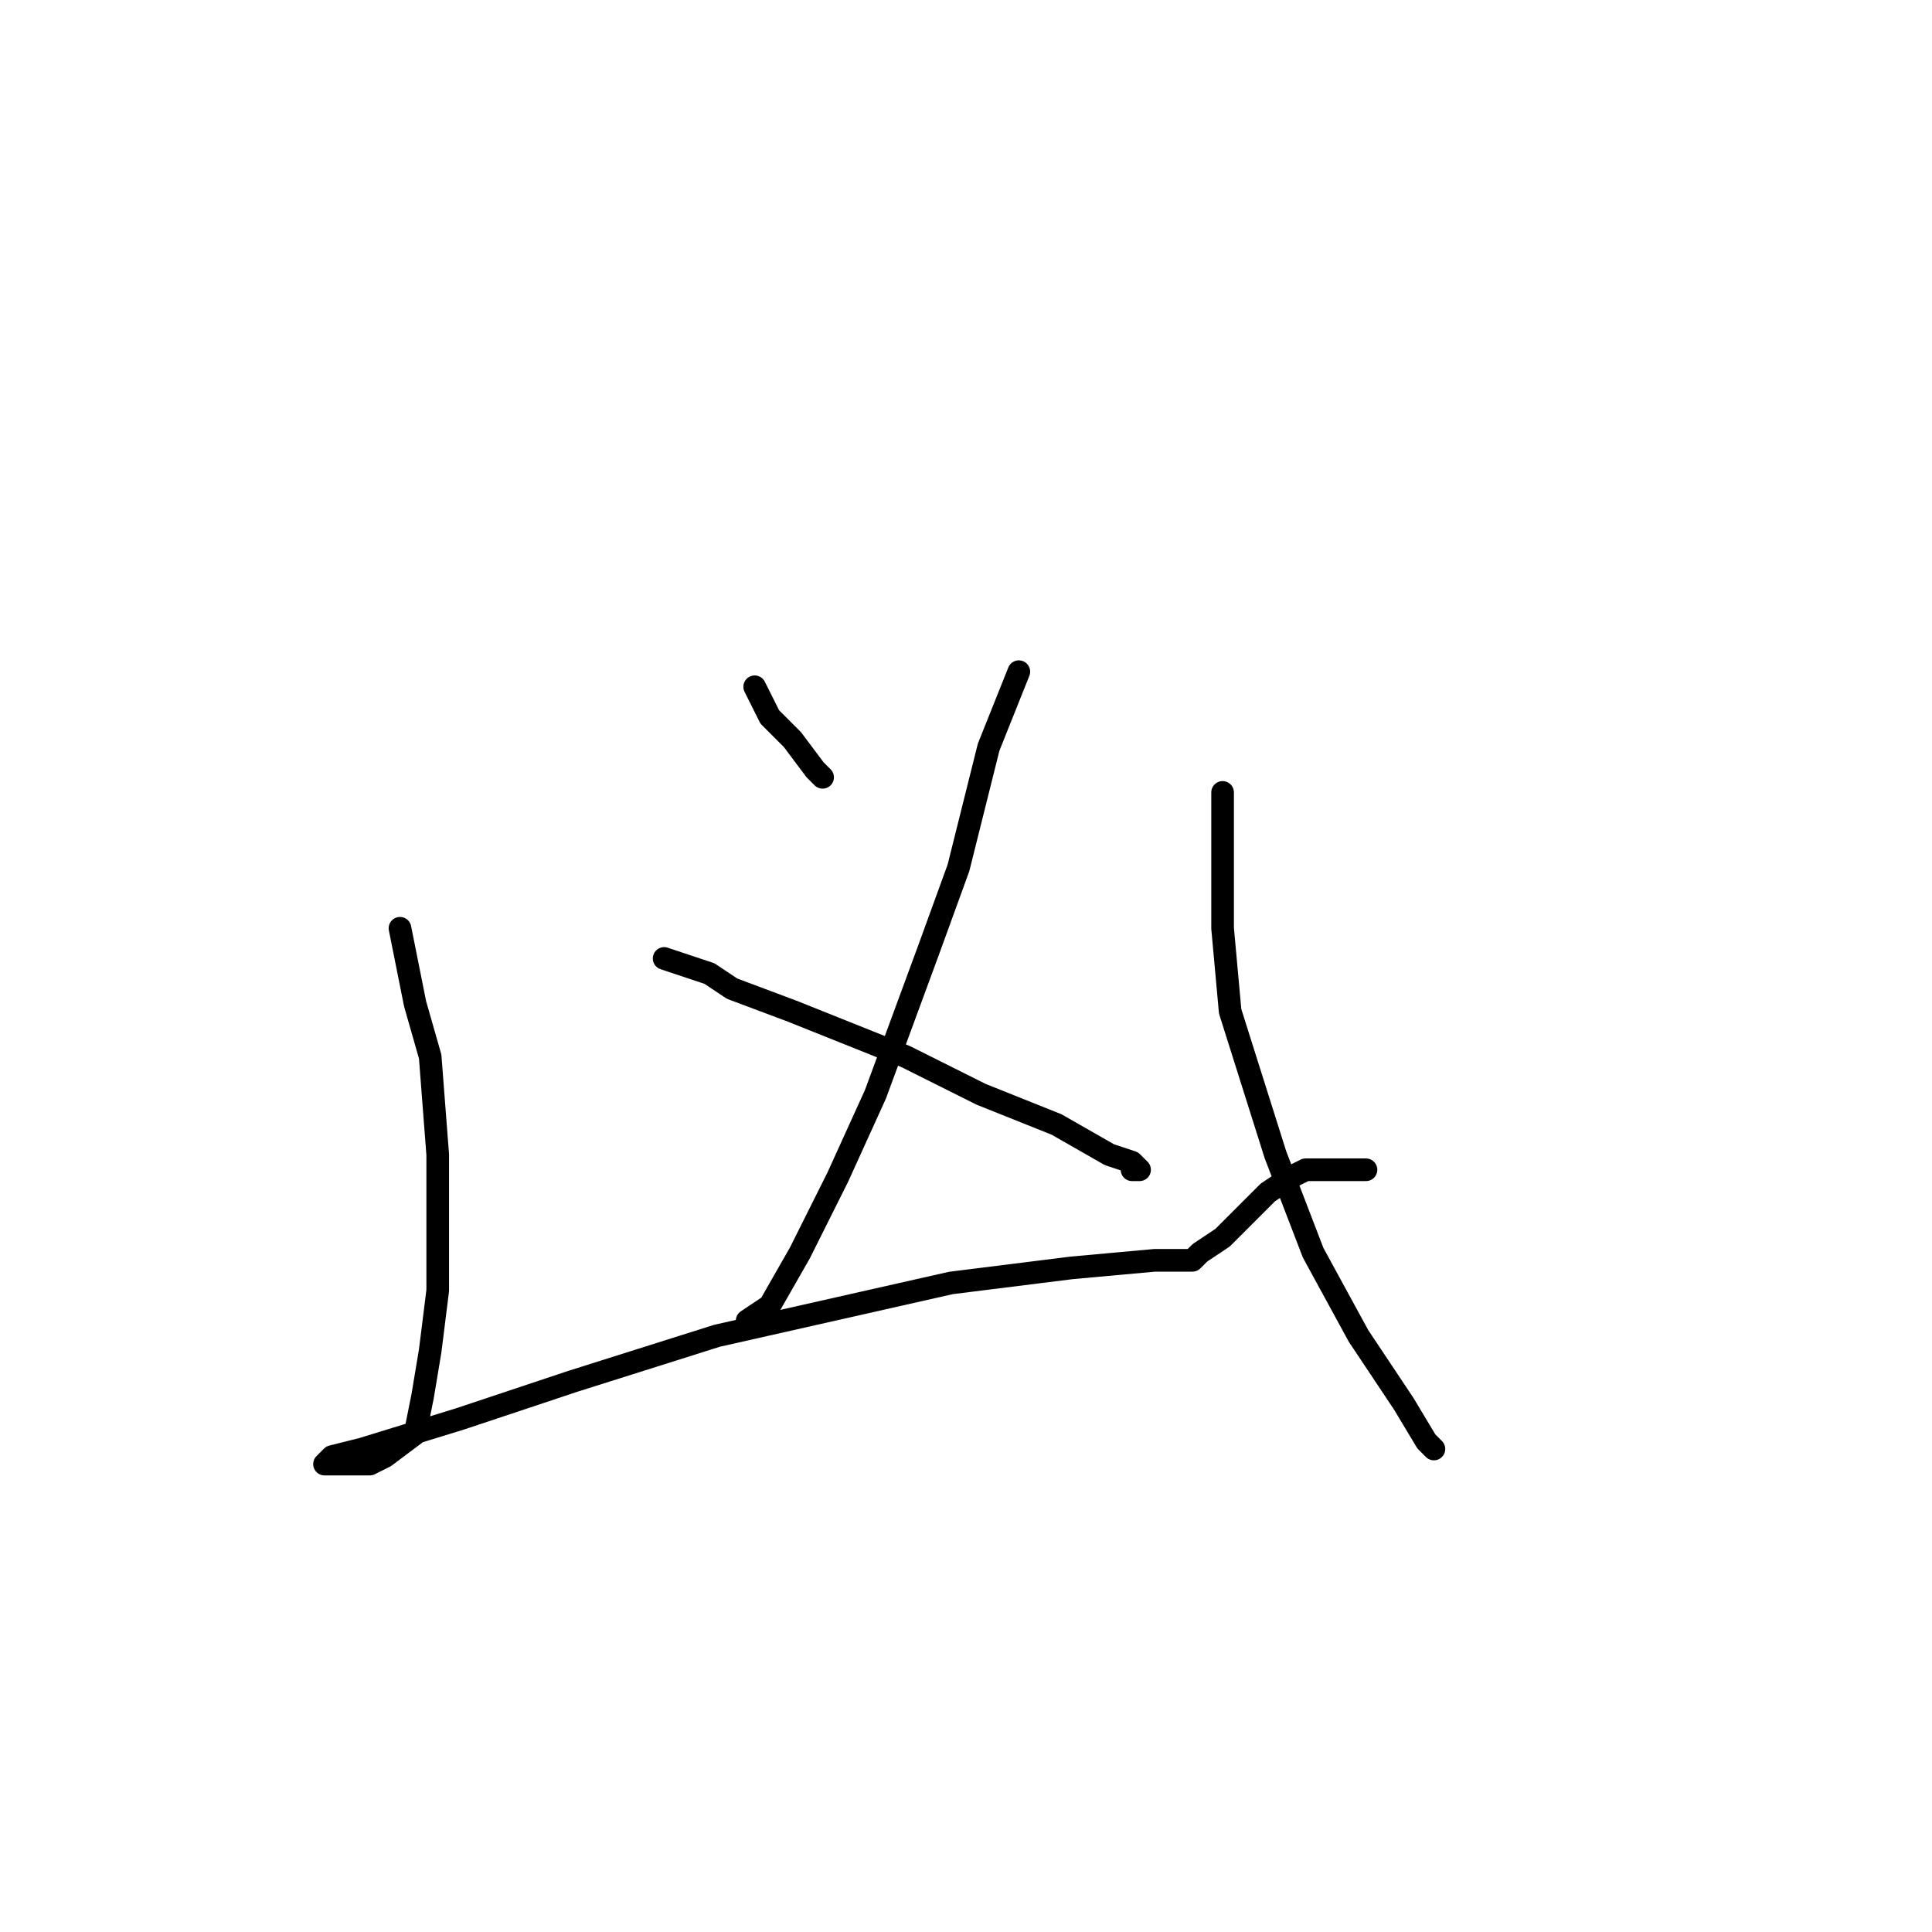 <?xml version="1.0" standalone="no"?>
    <svg width="256" height="256" xmlns="http://www.w3.org/2000/svg" version="1.1">
    <polyline stroke="black" stroke-width="3" stroke-linecap="round" fill="transparent" stroke-linejoin="round" points="135 89 133 94 131 99 129 107 127 115 123 126 116 145 111 156 106 166 102 173 99 175 99 175 " />
        <polyline stroke="black" stroke-width="3" stroke-linecap="round" fill="transparent" stroke-linejoin="round" points="88 127 91 128 94 129 97 131 105 134 120 140 130 145 140 149 147 153 150 154 151 155 150 155 150 155 " />
        <polyline stroke="black" stroke-width="3" stroke-linecap="round" fill="transparent" stroke-linejoin="round" points="100 91 101 93 102 95 105 98 108 102 109 103 109 103 " />
        <polyline stroke="black" stroke-width="3" stroke-linecap="round" fill="transparent" stroke-linejoin="round" points="53 123 54 128 55 133 57 140 58 153 58 163 58 171 57 179 56 185 55 190 51 193 49 194 47 194 44 194 43 194 44 193 48 192 61 188 76 183 95 177 126 170 142 168 153 167 157 167 158 167 159 166 162 164 165 161 168 158 171 156 173 155 175 155 176 155 178 155 179 155 181 155 181 155 181 155 " />
        <polyline stroke="black" stroke-width="3" stroke-linecap="round" fill="transparent" stroke-linejoin="round" points="162 105 162 114 162 123 163 134 169 153 174 166 180 177 186 186 189 191 190 192 190 192 " />
        </svg>
